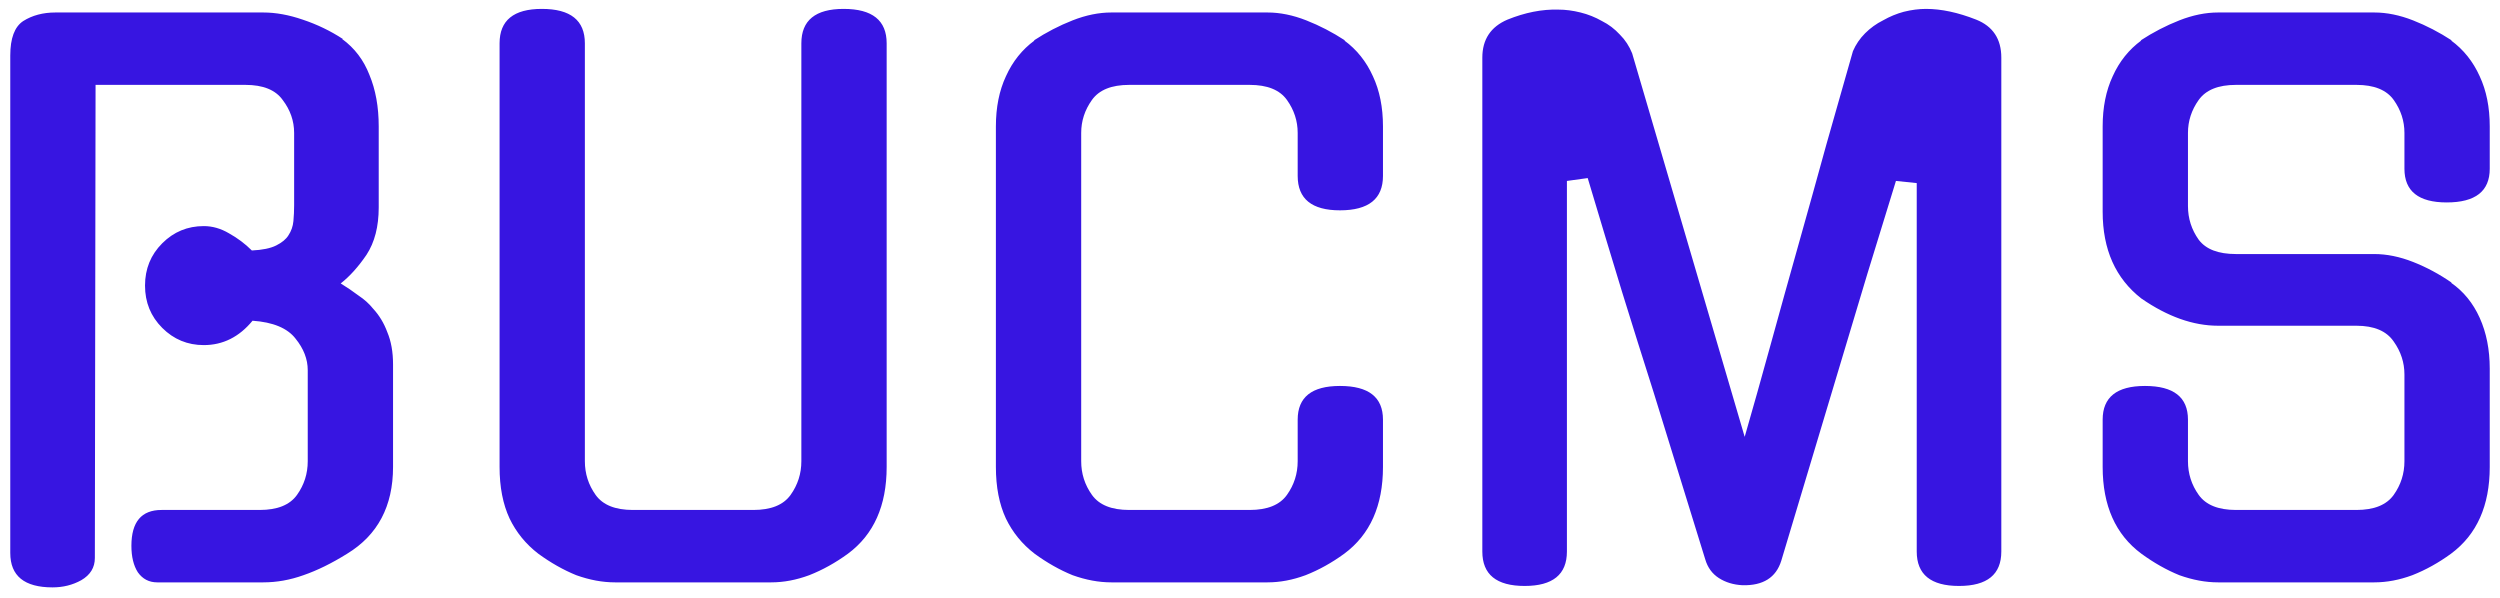 <svg width="205" height="49" viewBox="0 0 205 49" fill="none" xmlns="http://www.w3.org/2000/svg">
<path d="M25.235 30.355C25.235 29.454 24.902 28.591 24.236 27.769C23.57 26.907 22.394 26.417 20.709 26.299C19.612 27.631 18.28 28.298 16.712 28.298C15.38 28.298 14.243 27.827 13.303 26.887C12.363 25.946 11.892 24.79 11.892 23.419C11.892 22.047 12.363 20.891 13.303 19.951C14.243 19.01 15.38 18.54 16.712 18.54C17.418 18.54 18.103 18.736 18.77 19.128C19.475 19.52 20.102 19.99 20.651 20.539C21.513 20.499 22.179 20.362 22.649 20.127C23.119 19.892 23.452 19.618 23.648 19.304C23.883 18.951 24.021 18.56 24.06 18.129C24.099 17.698 24.119 17.267 24.119 16.835V10.899C24.119 9.919 23.805 9.018 23.178 8.195C22.59 7.372 21.571 6.96 20.122 6.96H7.836L7.778 45.755C7.778 46.539 7.405 47.147 6.661 47.578C5.955 47.969 5.172 48.165 4.31 48.165C1.998 48.165 0.842 47.225 0.842 45.344V4.55C0.842 3.14 1.194 2.199 1.9 1.729C2.644 1.259 3.526 1.024 4.545 1.024H21.591C22.61 1.024 23.688 1.219 24.824 1.611C26 2.003 27.097 2.532 28.116 3.198H28.057C29.076 3.943 29.82 4.923 30.291 6.137C30.8 7.352 31.055 8.763 31.055 10.37V17.012C31.055 18.579 30.721 19.872 30.055 20.891C29.389 21.871 28.684 22.655 27.939 23.242C28.449 23.556 28.939 23.889 29.409 24.242C29.879 24.555 30.271 24.908 30.584 25.3C31.094 25.848 31.486 26.495 31.76 27.239C32.074 27.984 32.23 28.866 32.23 29.885V38.29C32.23 41.504 30.976 43.874 28.468 45.403C27.214 46.186 26.019 46.774 24.883 47.166C23.785 47.558 22.688 47.754 21.591 47.754H12.892C12.225 47.754 11.696 47.48 11.305 46.931C10.952 46.382 10.775 45.657 10.775 44.756C10.775 42.797 11.598 41.817 13.244 41.817H21.297C22.747 41.817 23.766 41.406 24.354 40.583C24.942 39.76 25.235 38.839 25.235 37.82V30.355ZM72.706 38.29C72.706 41.464 71.648 43.835 69.532 45.403C68.513 46.147 67.455 46.735 66.358 47.166C65.3 47.558 64.261 47.754 63.242 47.754H50.428C49.409 47.754 48.351 47.558 47.254 47.166C46.196 46.735 45.158 46.147 44.139 45.403C43.12 44.619 42.336 43.659 41.788 42.522C41.239 41.347 40.965 39.936 40.965 38.29V3.551C40.965 1.67 42.121 0.73 44.433 0.73C46.784 0.73 47.959 1.67 47.959 3.551V37.82C47.959 38.839 48.253 39.76 48.841 40.583C49.429 41.406 50.448 41.817 51.898 41.817H61.773C63.223 41.817 64.242 41.406 64.829 40.583C65.417 39.76 65.711 38.839 65.711 37.82V3.551C65.711 1.67 66.867 0.73 69.179 0.73C71.53 0.73 72.706 1.67 72.706 3.551V38.29ZM113.404 38.29C113.404 41.464 112.346 43.835 110.23 45.403C109.211 46.147 108.153 46.735 107.056 47.166C105.998 47.558 104.96 47.754 103.941 47.754H91.127C90.108 47.754 89.05 47.558 87.953 47.166C86.894 46.735 85.856 46.147 84.837 45.403C83.818 44.619 83.035 43.659 82.486 42.522C81.937 41.347 81.663 39.936 81.663 38.29V10.37C81.663 8.802 81.937 7.431 82.486 6.255C83.035 5.04 83.818 4.061 84.837 3.316H84.778C85.797 2.65 86.855 2.101 87.953 1.67C89.05 1.239 90.108 1.024 91.127 1.024H103.941C104.96 1.024 106.018 1.239 107.115 1.67C108.212 2.101 109.27 2.65 110.289 3.316H110.23C111.249 4.061 112.033 5.04 112.581 6.255C113.13 7.431 113.404 8.802 113.404 10.37V14.425C113.404 16.306 112.229 17.247 109.878 17.247C107.566 17.247 106.41 16.306 106.41 14.425V10.899C106.41 9.919 106.116 9.018 105.528 8.195C104.94 7.372 103.921 6.96 102.471 6.96H92.596C91.146 6.96 90.127 7.372 89.54 8.195C88.952 9.018 88.658 9.919 88.658 10.899V37.82C88.658 38.839 88.952 39.76 89.54 40.583C90.127 41.406 91.146 41.817 92.596 41.817H102.471C103.921 41.817 104.94 41.406 105.528 40.583C106.116 39.76 106.41 38.839 106.41 37.82V34.411C106.41 32.569 107.566 31.648 109.878 31.648C112.229 31.648 113.404 32.569 113.404 34.411V38.29ZM157.936 0.73C159.19 0.73 160.561 1.024 162.051 1.611C163.422 2.16 164.108 3.198 164.108 4.727V45.226C164.108 47.107 162.952 48.048 160.64 48.048C158.328 48.048 157.172 47.107 157.172 45.226V15.013L155.467 14.837L153.116 22.478L146.062 45.99C145.631 47.362 144.573 48.028 142.888 47.989C142.144 47.95 141.497 47.754 140.948 47.401C140.4 47.048 140.028 46.539 139.832 45.873L135.599 32.177C134.737 29.473 133.875 26.73 133.013 23.948C132.151 21.126 131.21 18.011 130.192 14.602L128.487 14.837V45.226C128.487 47.107 127.331 48.048 125.019 48.048C122.707 48.048 121.551 47.107 121.551 45.226V4.727C121.551 3.238 122.237 2.199 123.608 1.611C125.058 1.024 126.449 0.749 127.782 0.788C128.369 0.788 128.977 0.867 129.604 1.024C130.231 1.18 130.819 1.415 131.367 1.729C131.916 2.003 132.406 2.376 132.837 2.846C133.268 3.277 133.601 3.786 133.836 4.374L143.064 35.822C143.731 33.509 144.436 31.002 145.181 28.298C145.925 25.594 146.689 22.851 147.473 20.068C148.257 17.286 149.021 14.543 149.765 11.839C150.549 9.096 151.274 6.549 151.94 4.198C152.175 3.649 152.509 3.159 152.94 2.728C153.371 2.297 153.86 1.944 154.409 1.67C154.958 1.357 155.526 1.122 156.114 0.965C156.741 0.808 157.348 0.73 157.936 0.73ZM194.696 20.832C195.714 20.832 196.772 21.048 197.87 21.479C198.967 21.91 200.025 22.478 201.044 23.184H200.985C202.004 23.889 202.788 24.849 203.336 26.064C203.885 27.279 204.159 28.67 204.159 30.237V38.29C204.159 41.464 203.101 43.835 200.985 45.403C199.966 46.147 198.908 46.735 197.811 47.166C196.753 47.558 195.714 47.754 194.696 47.754H181.881C180.863 47.754 179.805 47.558 178.707 47.166C177.649 46.735 176.611 46.147 175.592 45.403C173.476 43.835 172.418 41.464 172.418 38.29V34.411C172.418 32.569 173.574 31.648 175.886 31.648C178.237 31.648 179.413 32.569 179.413 34.411V37.82C179.413 38.839 179.707 39.76 180.294 40.583C180.882 41.406 181.901 41.817 183.351 41.817H193.226C194.676 41.817 195.695 41.406 196.283 40.583C196.87 39.76 197.164 38.839 197.164 37.82V30.708C197.164 29.728 196.87 28.827 196.283 28.004C195.695 27.142 194.676 26.71 193.226 26.71H181.881C179.844 26.71 177.747 25.966 175.592 24.477C173.476 22.831 172.418 20.46 172.418 17.364V10.37C172.418 8.802 172.692 7.431 173.241 6.255C173.789 5.04 174.573 4.061 175.592 3.316H175.533C176.552 2.65 177.61 2.101 178.707 1.67C179.805 1.239 180.863 1.024 181.881 1.024H194.696C195.714 1.024 196.772 1.239 197.87 1.67C198.967 2.101 200.025 2.65 201.044 3.316H200.985C202.004 4.061 202.788 5.04 203.336 6.255C203.885 7.431 204.159 8.802 204.159 10.37V13.838C204.159 15.679 202.984 16.6 200.632 16.6C198.32 16.6 197.164 15.679 197.164 13.838V10.899C197.164 9.919 196.87 9.018 196.283 8.195C195.695 7.372 194.676 6.96 193.226 6.96H183.351C181.901 6.96 180.882 7.372 180.294 8.195C179.707 9.018 179.413 9.919 179.413 10.899V16.894C179.413 17.913 179.707 18.834 180.294 19.657C180.882 20.441 181.901 20.832 183.351 20.832H194.696Z" fill="#3715E1"/>
</svg>
